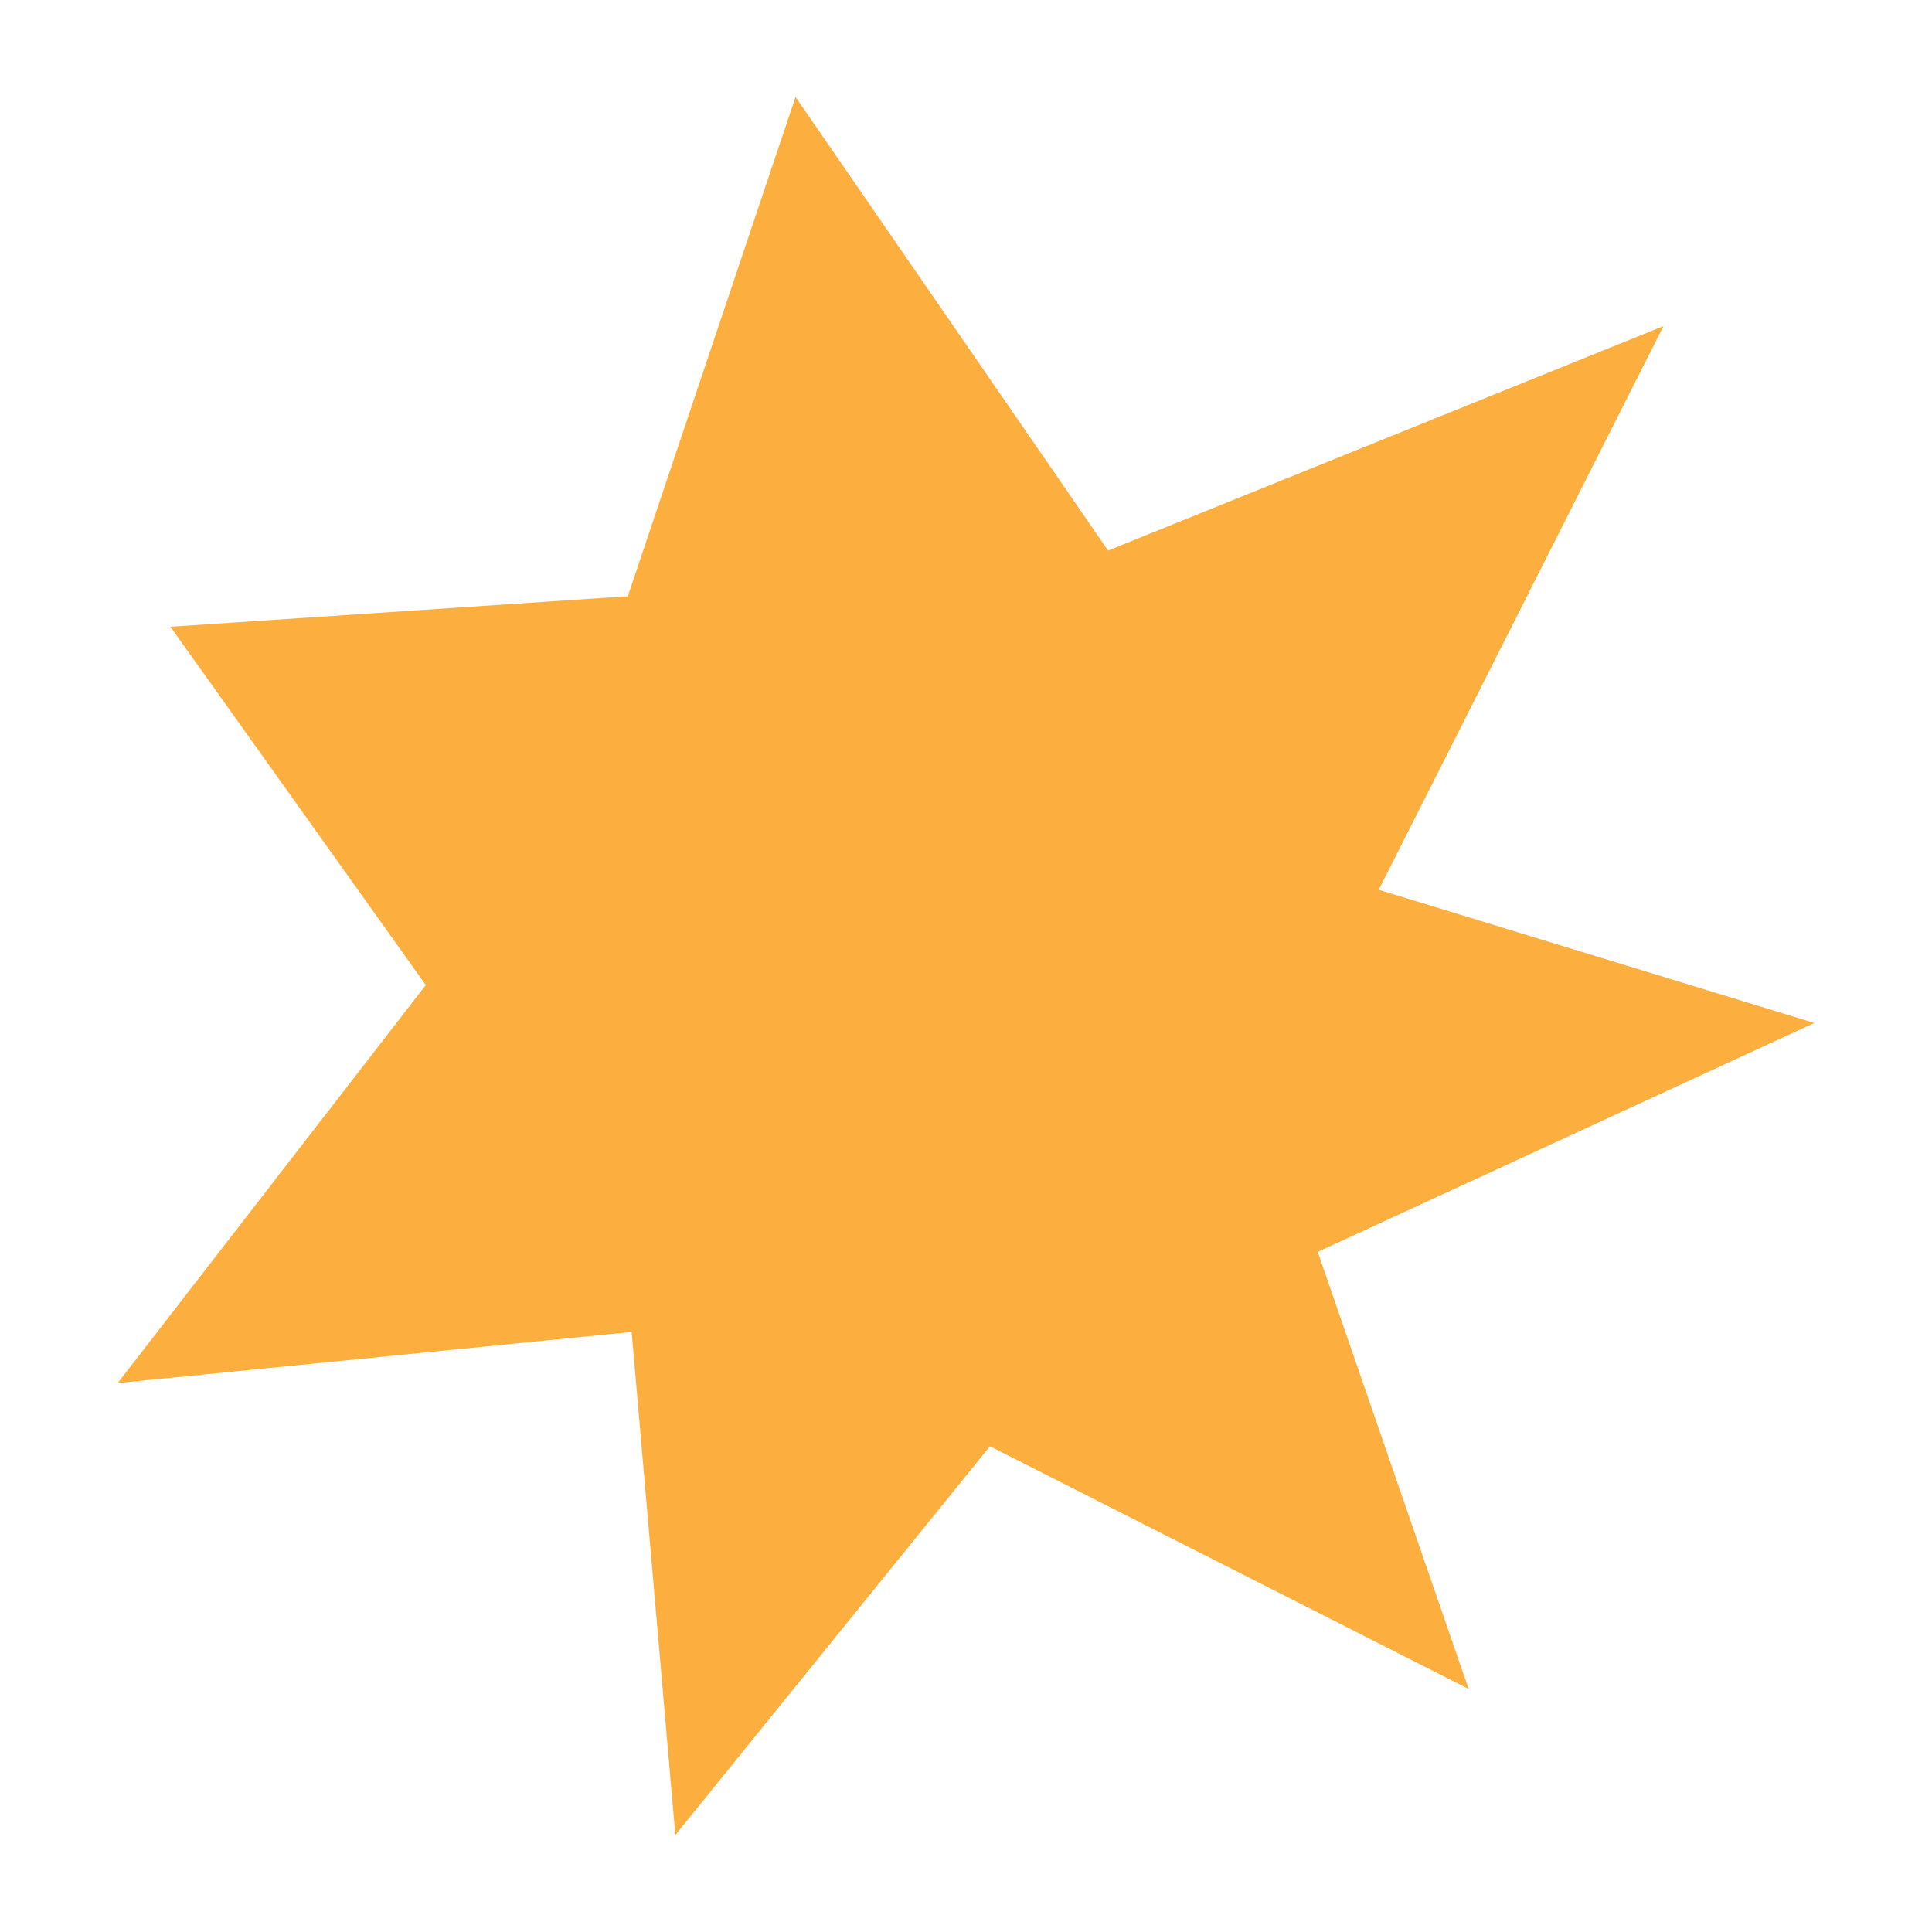 <?xml version="1.0" encoding="UTF-8" standalone="no"?>
<!-- Created with Inkscape (http://www.inkscape.org/) -->

<svg
   xmlns:dc="http://purl.org/dc/elements/1.1/"
   xmlns:cc="http://creativecommons.org/ns#"
   xmlns:rdf="http://www.w3.org/1999/02/22-rdf-syntax-ns#"
   xmlns:svg="http://www.w3.org/2000/svg"
   xmlns="http://www.w3.org/2000/svg"
   xmlns:sodipodi="http://sodipodi.sourceforge.net/DTD/sodipodi-0.dtd"
   xmlns:inkscape="http://www.inkscape.org/namespaces/inkscape"
   width="256"
   height="256"
   id="svg2"
   version="1.1"
   inkscape:version="0.48.2 r9819"
   sodipodi:docname="meleehit2.svg">
  <defs
     id="defs4" />
  <sodipodi:namedview
     id="base"
     pagecolor="#ffffff"
     bordercolor="#666666"
     borderopacity="1.0"
     inkscape:pageopacity="0.0"
     inkscape:pageshadow="2"
     inkscape:zoom="1.4"
     inkscape:cx="170.80537"
     inkscape:cy="140.64605"
     inkscape:document-units="px"
     inkscape:current-layer="layer1"
     showgrid="false"
     inkscape:window-width="1152"
     inkscape:window-height="810"
     inkscape:window-x="0"
     inkscape:window-y="26"
     inkscape:window-maximized="1" />
  <g
     inkscape:label="Layer 1"
     inkscape:groupmode="layer"
     id="layer1">
    <path
       style="fill:#fcaf3e;fill-opacity:1;stroke:none;stroke-width:5;stroke-miterlimit:4;stroke-dasharray:none"
       d="m 105.412,12.843 41.416,60.104 73.593,-29.738 -37.733,74.69 57.716,17.652 -65.797,30.33 19.994,57.91 -63.43,-32.152 -41.687,51.518 -5.79,-66.67 -68.099,6.775 L 56.42,130.525 22.58,83.048 83.189,79.008 z"
       id="path3054"
       inkscape:connector-curvature="0"
       sodipodi:nodetypes="ccccccccccccccc" />
  </g>
</svg>
